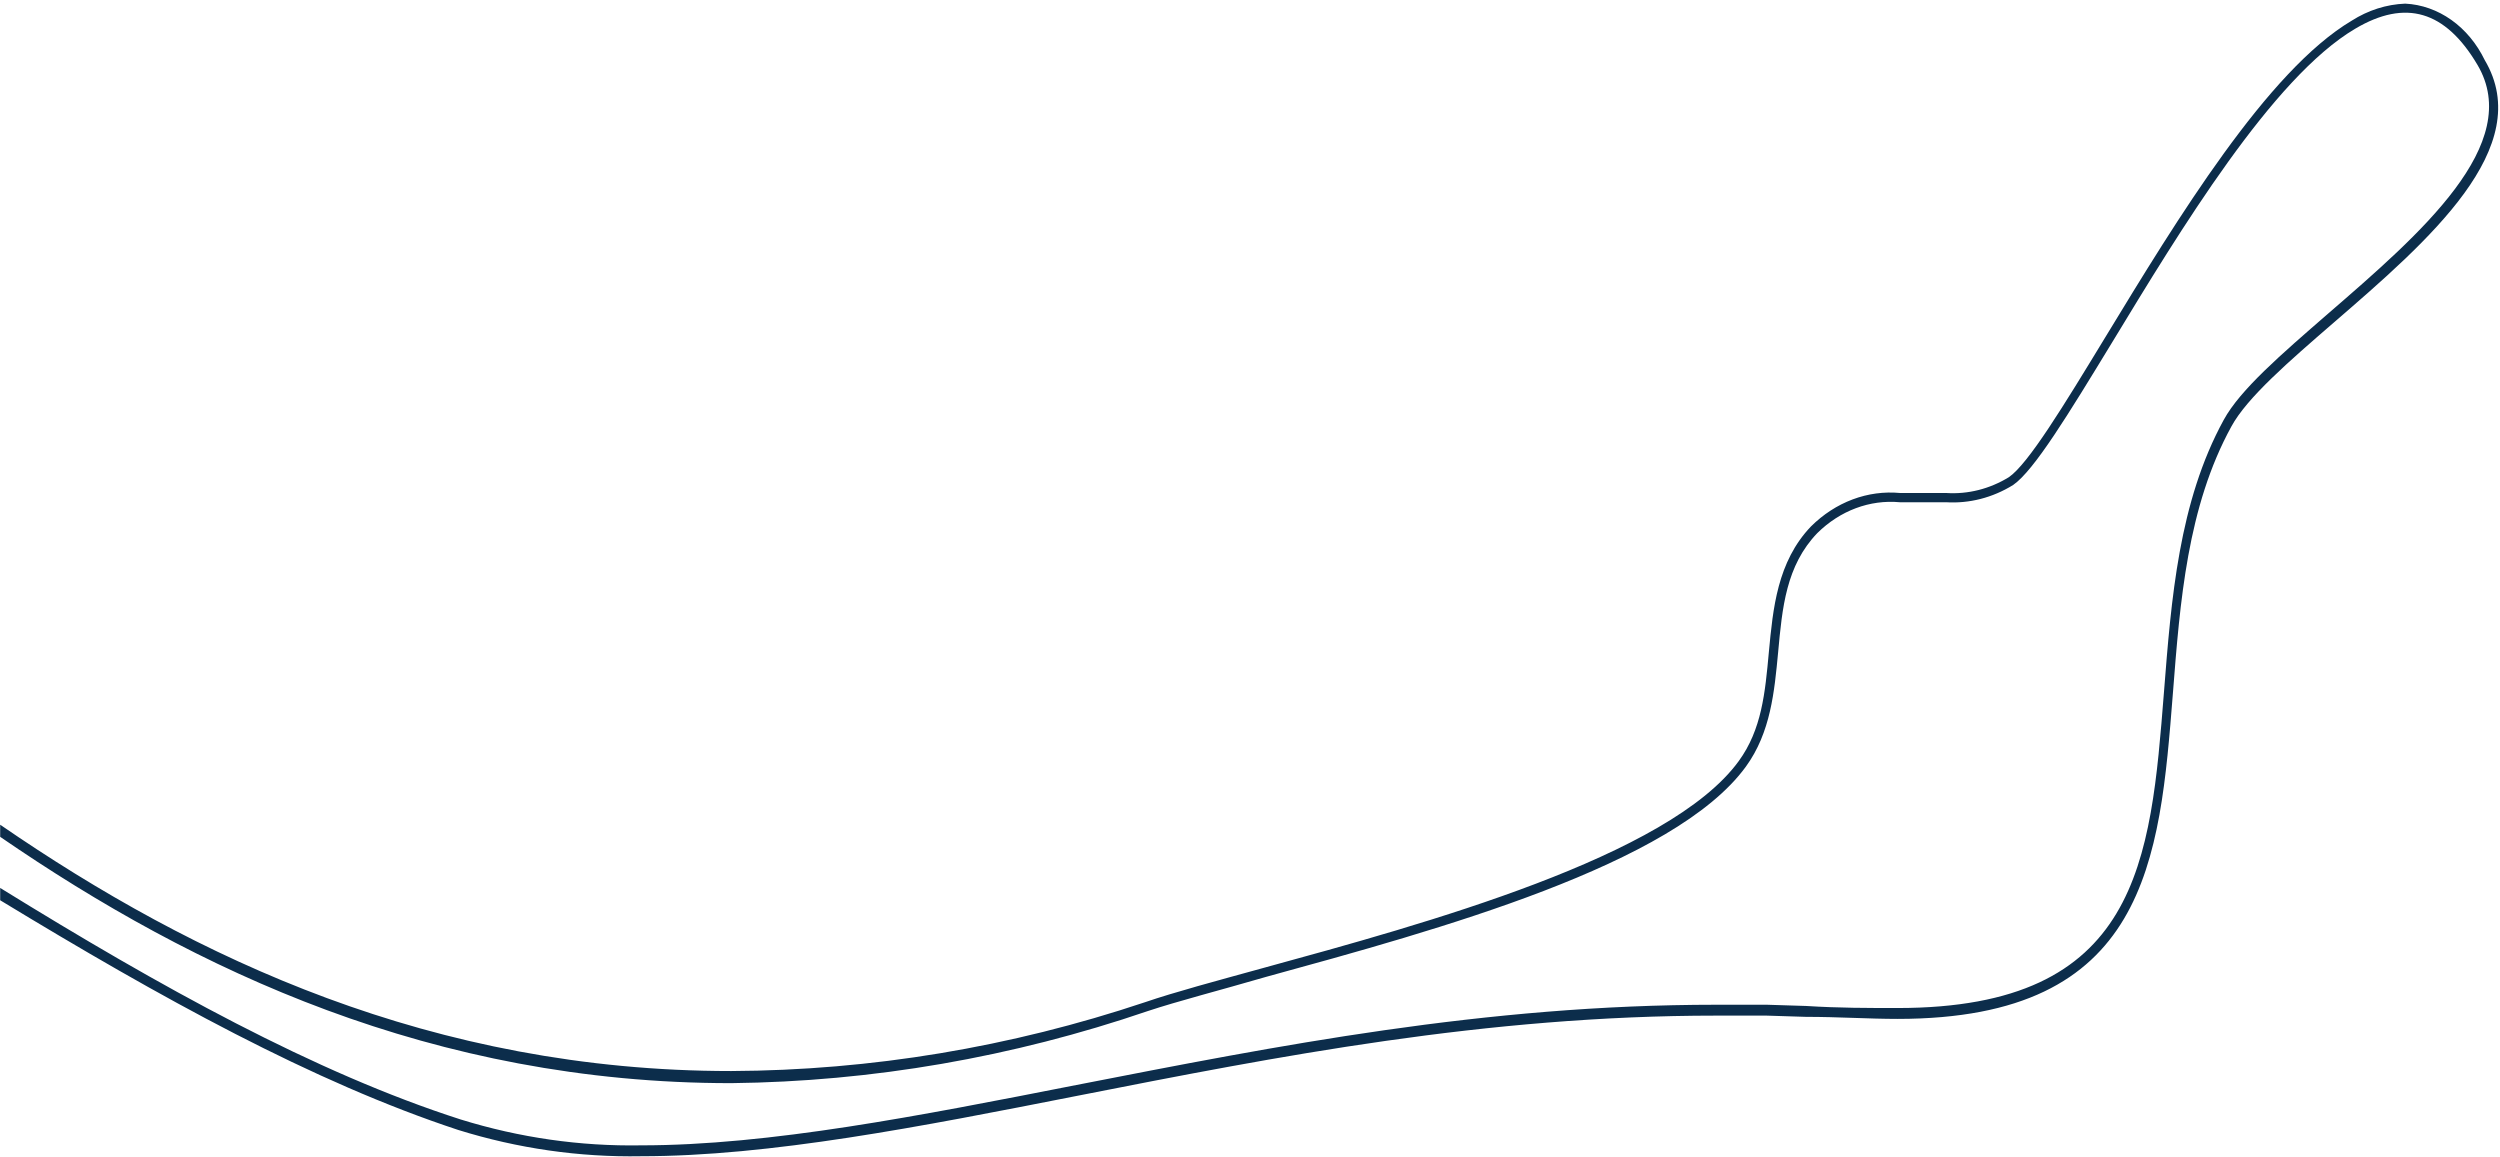 <svg width="644" height="298" viewBox="0 0 644 298" fill="none" xmlns="http://www.w3.org/2000/svg">
<path d="M165.161 297.844C198.368 297.844 236.903 290.283 277.688 282.246C329.312 272.093 382.727 261.623 442.113 261.623C446.461 261.623 450.779 261.623 455.066 261.623L465.216 261.941C473.529 261.941 481.429 262.469 488.823 262.469C553.124 262.469 556.339 221.753 559.738 178.605C561.575 154.969 563.458 130.539 574.803 109.864C578.844 102.408 589.684 93.049 601.166 83.108C625.646 61.957 653.387 37.95 640.068 15.477C638.016 11.241 635.057 7.681 631.471 5.135C627.885 2.59 623.792 1.144 619.583 0.936C614.754 1.125 610.032 2.629 605.805 5.325C584.08 18.227 560.886 56.352 542.239 87.021C531.629 104.471 522.489 119.488 517.483 122.925C512.533 125.952 506.958 127.36 501.362 126.997L495.483 126.997C493.508 126.997 491.487 126.997 489.466 126.997C485.333 126.609 481.175 127.171 477.232 128.651C473.29 130.131 469.642 132.498 466.502 135.616C457.821 144.711 456.719 156.767 455.663 167.924C454.698 178.499 453.825 187.912 447.901 196.055C429.988 220.696 367.157 237.934 325.592 249.303C313.328 252.687 302.627 255.542 294.911 258.186C260.281 269.77 224.417 275.733 188.355 275.9C111.562 275.9 50.155 246.923 0.046 212.447L0.046 215.567C50.201 250.043 111.608 279.02 188.355 279.02C224.695 278.613 260.807 272.366 295.646 260.46C303.454 257.869 314.017 255.172 326.189 251.629C370.556 239.467 431.32 222.811 449.738 197.483C456.122 188.705 457.086 178.182 458.051 167.977C459.107 156.555 460.072 145.715 468.155 137.308C471.064 134.442 474.436 132.266 478.078 130.905C481.719 129.544 485.558 129.024 489.375 129.376C491.349 129.376 493.324 129.376 495.299 129.376L501.27 129.376C507.287 129.752 513.277 128.216 518.585 124.934C524.005 121.18 532.823 106.691 544.03 88.29C561.529 59.472 585.366 19.972 606.723 7.387C619.675 -0.28 629.917 2.734 638.185 16.694C650.264 37.104 623.441 60.265 599.788 80.728C587.617 91.304 577.099 100.346 572.828 108.172C561.253 129.323 559.324 154.281 557.441 178.235C553.997 221.912 551.057 259.667 488.823 259.667C481.429 259.667 473.575 259.667 465.262 259.138L455.157 258.821C450.84 258.821 446.477 258.821 442.113 258.821C382.406 258.821 329.036 269.396 277.274 279.496C236.627 287.48 198.184 295.042 165.161 295.042C149.475 295.312 133.831 293.07 118.681 288.379C81.157 276.323 41.383 254.273 0.046 228.733L0.046 231.906C41.383 257.023 80.652 278.756 118.038 291.076C133.394 295.854 149.256 298.132 165.161 297.844V297.844Z" fill="#0C2D4B"/>
</svg>

